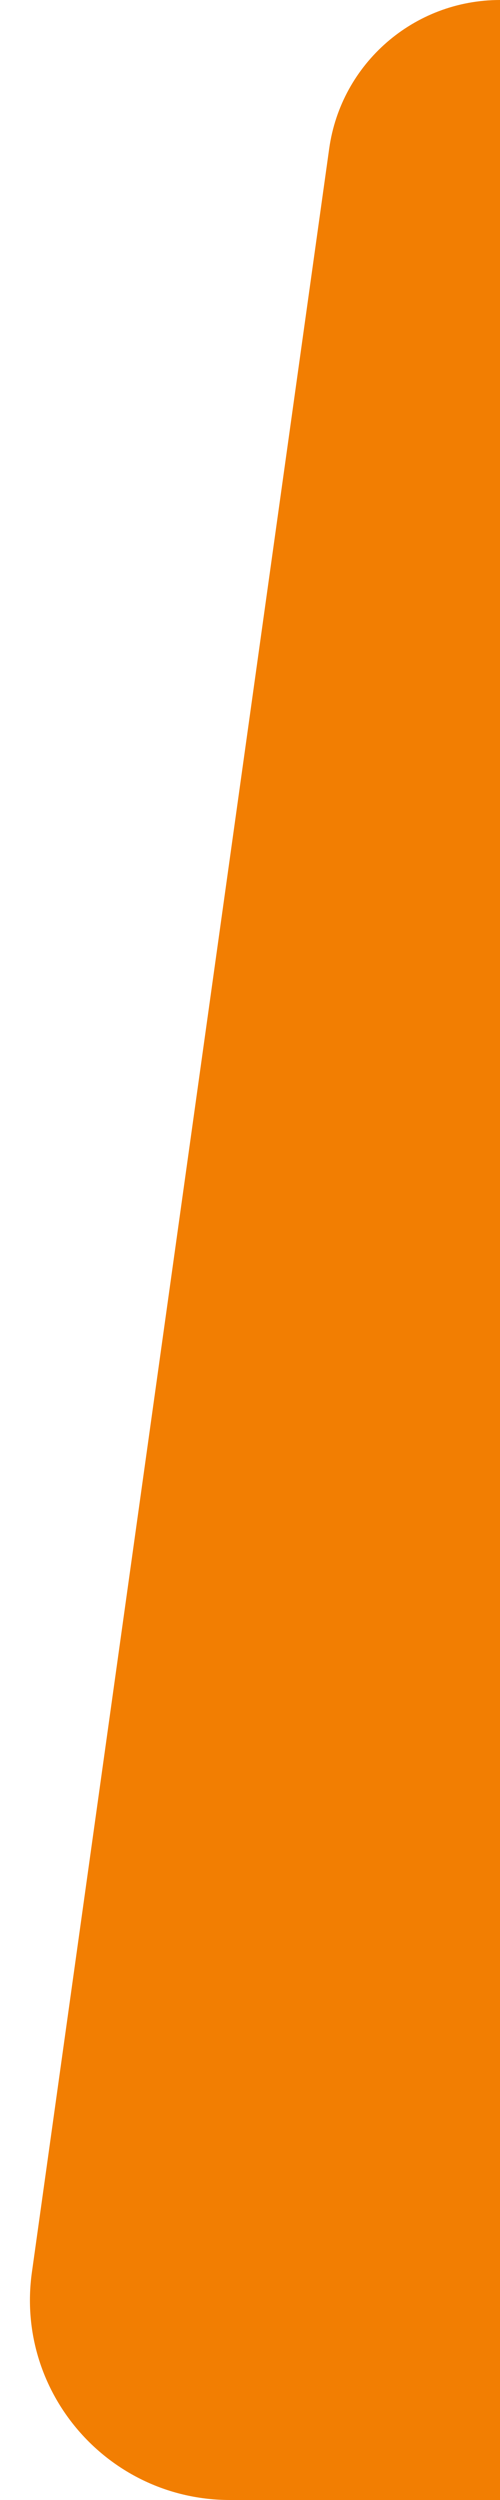 <svg width="10" height="50" viewBox="0 0 10 50" fill="none" xmlns="http://www.w3.org/2000/svg">
<path d="M10 50H4.599C2.169 50 0.301 47.852 0.638 45.445L6.584 2.971C6.823 1.267 8.28 0 10 0V0V50Z" fill="#F27E02"/>
</svg>
